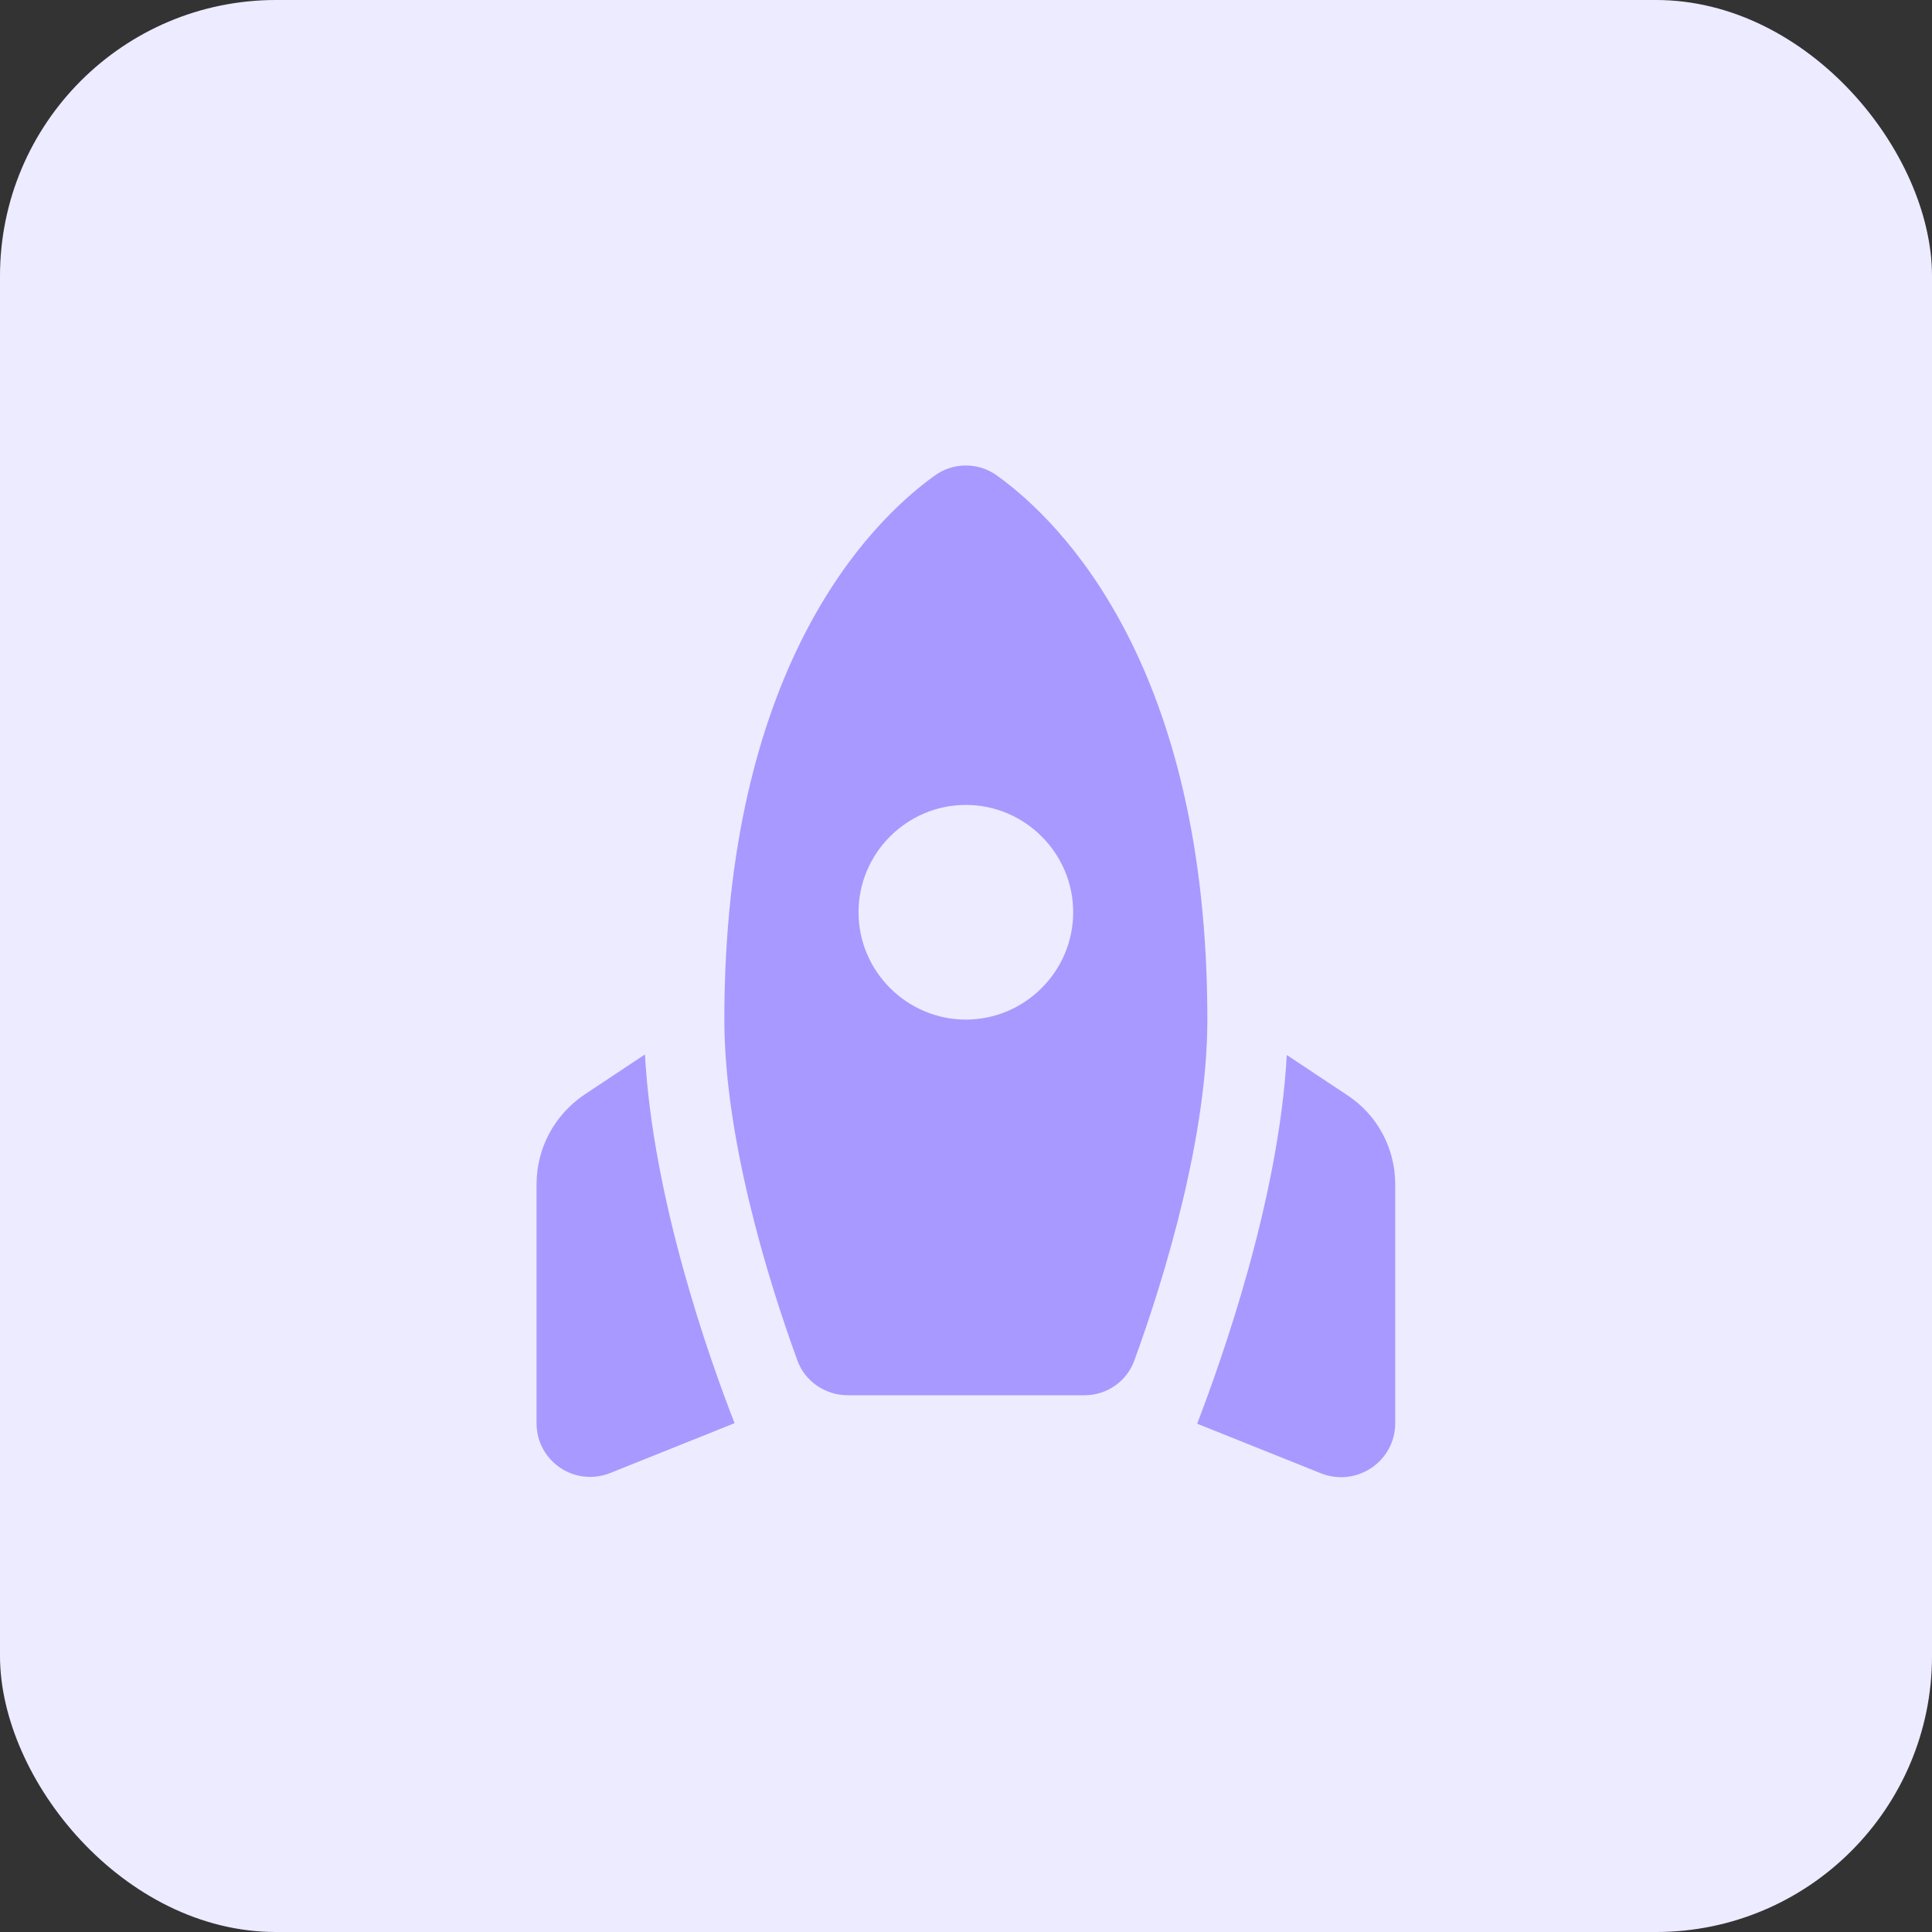 <svg width="56" height="56" viewBox="0 0 56 56" fill="none" xmlns="http://www.w3.org/2000/svg">
<rect x="0" y="0" width="56" height="56" fill="#333333" stroke="none"/>
<rect width="56" height="56" rx="8" fill="#EDEBFF"/>
<g style="mix-blend-mode:multiply">
<path d="M27.078 13.796C27.344 13.598 27.666 13.492 27.996 13.492C28.327 13.492 28.648 13.598 28.914 13.796C30.812 15.164 34.996 19.38 34.996 29.553C34.996 32.913 33.783 36.958 32.881 39.431C32.663 40.038 32.087 40.442 31.434 40.442H24.574C23.921 40.442 23.329 40.038 23.112 39.431C22.209 36.958 20.996 32.913 20.996 29.553C20.996 19.38 25.181 15.164 27.078 13.796V13.796ZM31.107 26.442C31.107 24.731 29.707 23.331 27.996 23.331C26.285 23.331 24.885 24.731 24.885 26.442C24.885 28.153 26.285 29.553 27.996 29.553C29.707 29.553 31.107 28.153 31.107 26.442ZM21.292 41.251C20.545 39.338 18.927 34.764 18.694 30.564L16.936 31.731C16.065 32.322 15.552 33.287 15.552 34.329V41.251C15.552 42.355 16.656 43.102 17.683 42.698L21.292 41.251V41.251ZM40.441 41.251V34.329C40.441 33.287 39.927 32.322 39.056 31.747L37.298 30.58C37.065 34.764 35.432 39.353 34.701 41.267L38.309 42.713C39.336 43.102 40.441 42.355 40.441 41.251V41.251Z" fill="#A799FF"/>
</g>
</svg>
